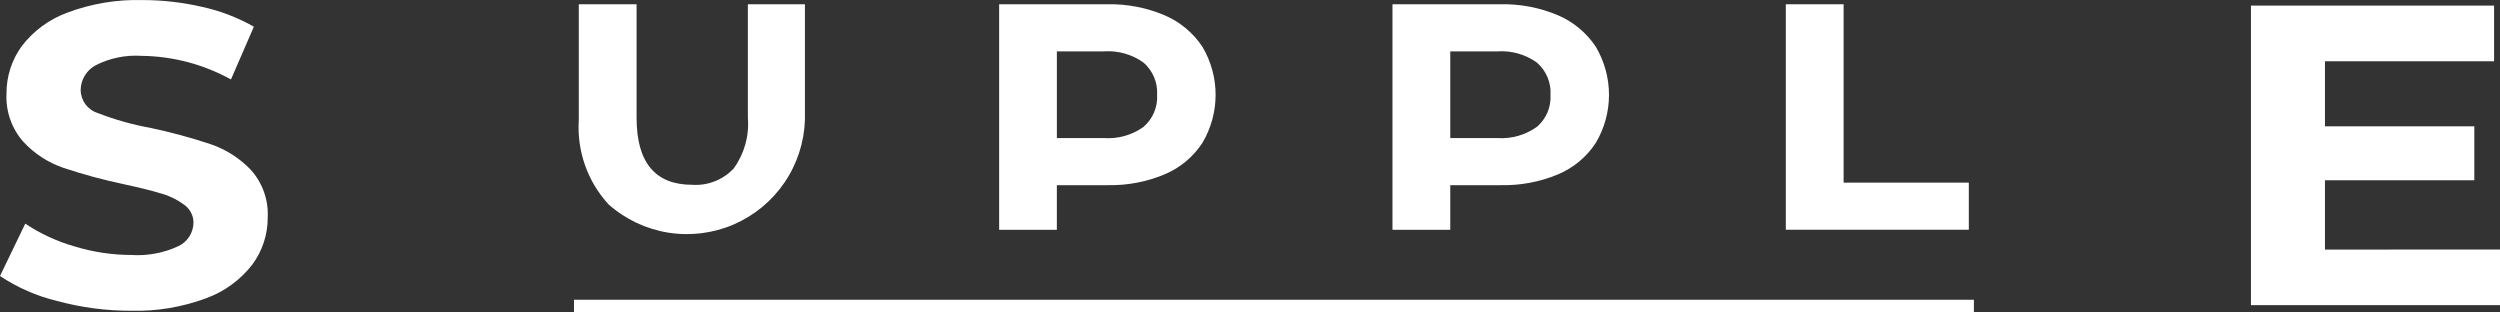 <svg width="120" height="15" viewBox="0 0 120 15" fill="none" xmlns="http://www.w3.org/2000/svg">
<rect x="0" y="0" width="120" height="15" fill="#333333" stroke="none"/>
<path d="M2.746 14.448C1.767 14.213 0.838 13.806 0 13.248L1.213 10.735C1.939 11.219 2.735 11.587 3.574 11.827C4.46 12.098 5.382 12.237 6.309 12.239C7.083 12.289 7.856 12.144 8.559 11.817C8.773 11.717 8.955 11.558 9.084 11.36C9.212 11.161 9.283 10.931 9.287 10.694C9.288 10.528 9.25 10.364 9.175 10.215C9.101 10.067 8.991 9.938 8.857 9.84C8.527 9.592 8.154 9.407 7.757 9.294C7.308 9.157 6.702 9.006 5.937 8.841C4.96 8.635 3.995 8.374 3.047 8.058C2.31 7.806 1.646 7.374 1.117 6.802C0.559 6.168 0.27 5.34 0.312 4.496C0.306 3.679 0.561 2.882 1.04 2.22C1.603 1.482 2.367 0.921 3.24 0.603C4.385 0.175 5.603 -0.029 6.825 0.003C7.798 0.002 8.767 0.113 9.715 0.333C10.581 0.524 11.414 0.844 12.186 1.281L11.086 3.814C9.775 3.089 8.304 2.7 6.806 2.681C6.04 2.629 5.273 2.785 4.589 3.134C4.373 3.251 4.193 3.423 4.067 3.633C3.941 3.843 3.873 4.083 3.872 4.328C3.876 4.575 3.959 4.815 4.107 5.012C4.256 5.21 4.463 5.355 4.699 5.428C5.516 5.746 6.362 5.984 7.225 6.139C8.202 6.346 9.167 6.607 10.115 6.922C10.848 7.173 11.511 7.597 12.045 8.158C12.605 8.784 12.894 9.606 12.85 10.444C12.854 11.256 12.595 12.047 12.111 12.699C11.54 13.437 10.771 13.998 9.894 14.316C8.743 14.744 7.521 14.948 6.294 14.916C5.096 14.919 3.903 14.761 2.746 14.448Z" fill="white"/>
<path d="M29.212 9.812C28.712 9.268 28.327 8.627 28.081 7.93C27.836 7.232 27.734 6.492 27.782 5.754V0.205H30.556V5.651C30.556 7.797 31.446 8.87 33.227 8.87C33.595 8.895 33.964 8.838 34.307 8.703C34.651 8.569 34.96 8.36 35.213 8.091C35.727 7.387 35.97 6.521 35.898 5.651V0.205H38.637V5.753C38.602 6.829 38.261 7.873 37.655 8.762C37.048 9.652 36.201 10.35 35.213 10.776C34.224 11.201 33.135 11.337 32.072 11.166C31.009 10.995 30.017 10.525 29.211 9.811L29.212 9.812Z" fill="white"/>
<path d="M55.909 0.737C56.645 1.053 57.273 1.577 57.715 2.244C58.13 2.943 58.349 3.74 58.349 4.552C58.349 5.364 58.13 6.161 57.715 6.859C57.276 7.53 56.647 8.054 55.909 8.366C55.034 8.733 54.091 8.911 53.143 8.888H50.729V11.029H47.959V0.205H53.147C54.095 0.184 55.037 0.365 55.909 0.737ZM54.89 6.088C55.109 5.9 55.282 5.664 55.395 5.398C55.508 5.132 55.558 4.844 55.541 4.555C55.559 4.264 55.509 3.973 55.396 3.704C55.283 3.436 55.11 3.196 54.89 3.005C54.339 2.61 53.667 2.419 52.99 2.466H50.73V6.627H52.99C53.668 6.675 54.342 6.484 54.894 6.088H54.89Z" fill="white"/>
<path d="M74.792 0.737C75.528 1.053 76.156 1.577 76.598 2.244C77.013 2.943 77.232 3.74 77.232 4.552C77.232 5.364 77.013 6.161 76.598 6.859C76.159 7.53 75.53 8.055 74.792 8.366C73.917 8.733 72.975 8.91 72.027 8.888H69.613V11.029H66.839V0.205H72.027C72.976 0.184 73.919 0.365 74.792 0.737ZM73.773 6.088C73.992 5.9 74.165 5.664 74.278 5.398C74.391 5.132 74.441 4.844 74.424 4.555C74.442 4.264 74.392 3.973 74.279 3.704C74.166 3.436 73.993 3.196 73.773 3.005C73.222 2.61 72.55 2.419 71.873 2.466H69.613V6.627H71.873C72.549 6.674 73.22 6.483 73.771 6.088H73.773Z" fill="white"/>
<path d="M85.719 0.205H88.493V8.767H94.503V11.027H85.719V0.205Z" fill="white"/>
<path d="M120 11.976V14.647H108.046V0.27H119.716V2.941H111.598V6.064H118.767V8.653H111.598V11.981L120 11.976Z" fill="white"/>
<path d="M94.747 14.388H27.552V15H94.747V14.388Z" fill="white"/>
</svg>

